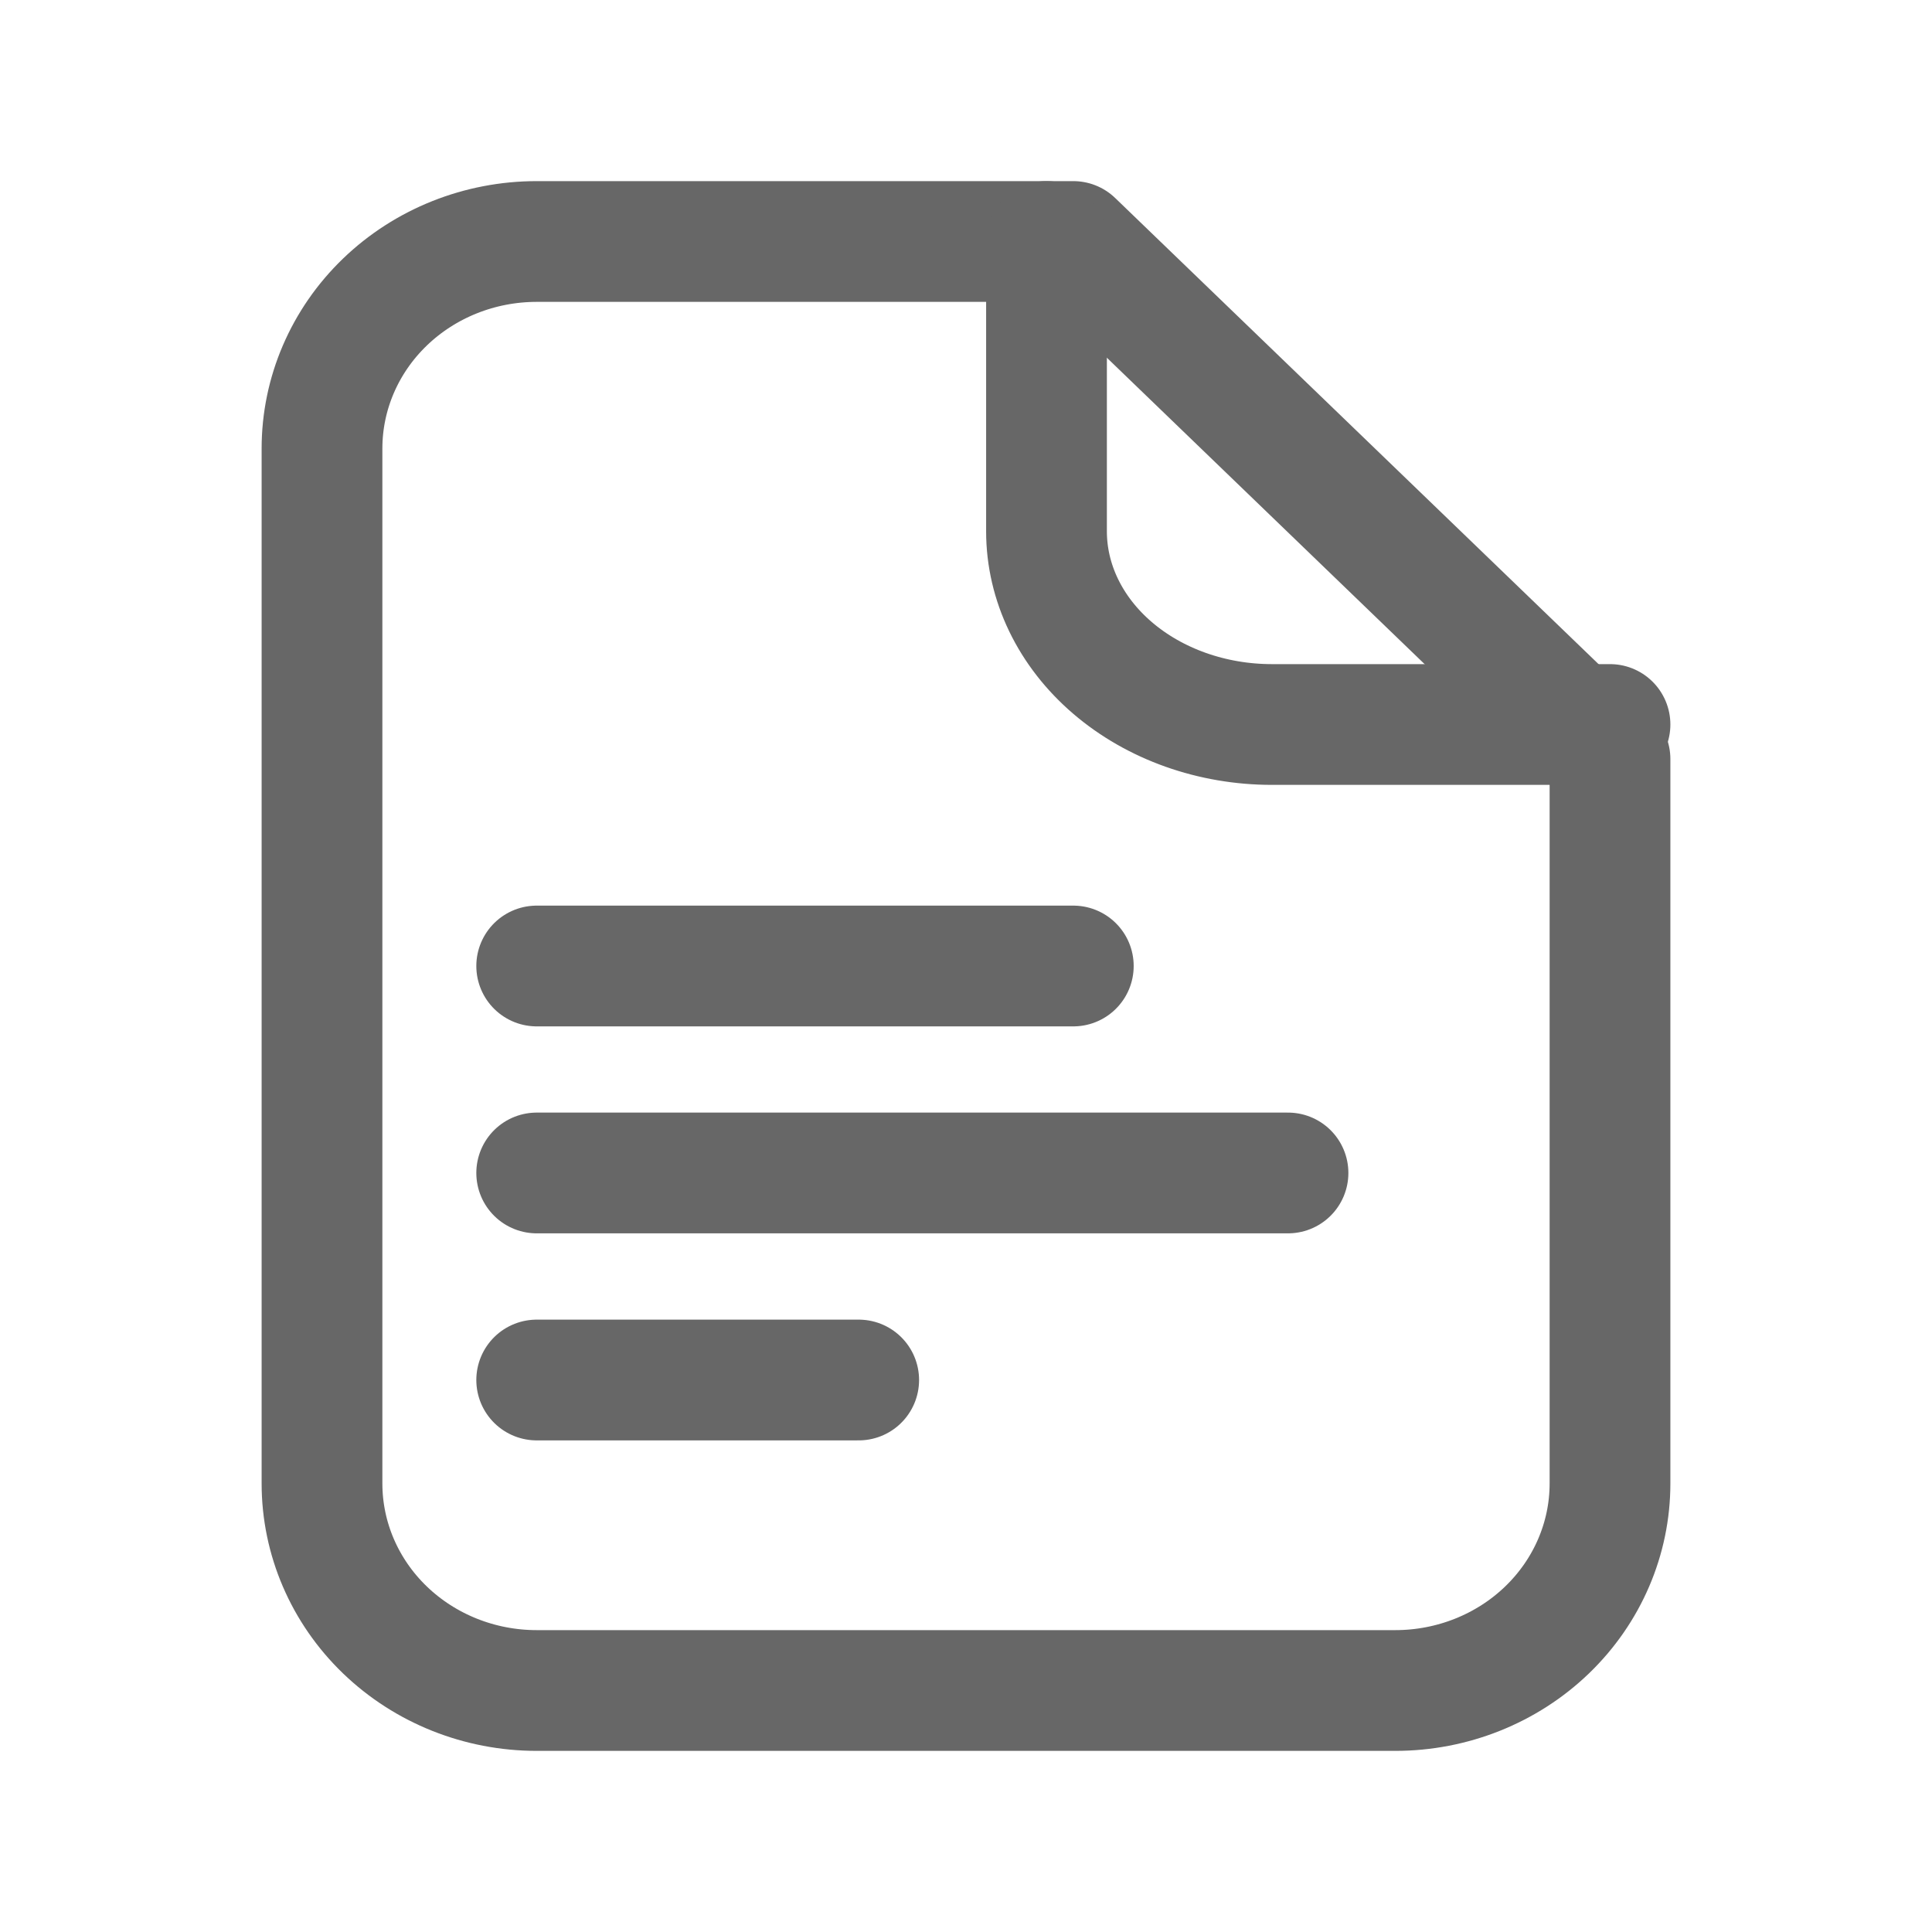 <svg width="24" height="24" viewBox="0 0 24 24" fill="none" xmlns="http://www.w3.org/2000/svg">
<path d="M6.667 12H13.333M6.667 14.571H16M6.667 17.143H10.667M20 18.429V9.429L13.333 3H6.667C5.959 3 5.281 3.271 4.781 3.753C4.281 4.235 4 4.889 4 5.571V18.429C4 19.111 4.281 19.765 4.781 20.247C5.281 20.729 5.959 21 6.667 21H17.333C18.041 21 18.719 20.729 19.219 20.247C19.719 19.765 20 19.111 20 18.429Z" stroke="#676767" stroke-width="1.5" stroke-linecap="round" stroke-linejoin="round"/>
<path d="M13 3V6.6C13 7.237 13.295 7.847 13.82 8.297C14.345 8.747 15.057 9 15.8 9H20" stroke="#676767" stroke-width="1.5" stroke-linecap="round" stroke-linejoin="round"/>
</svg>
